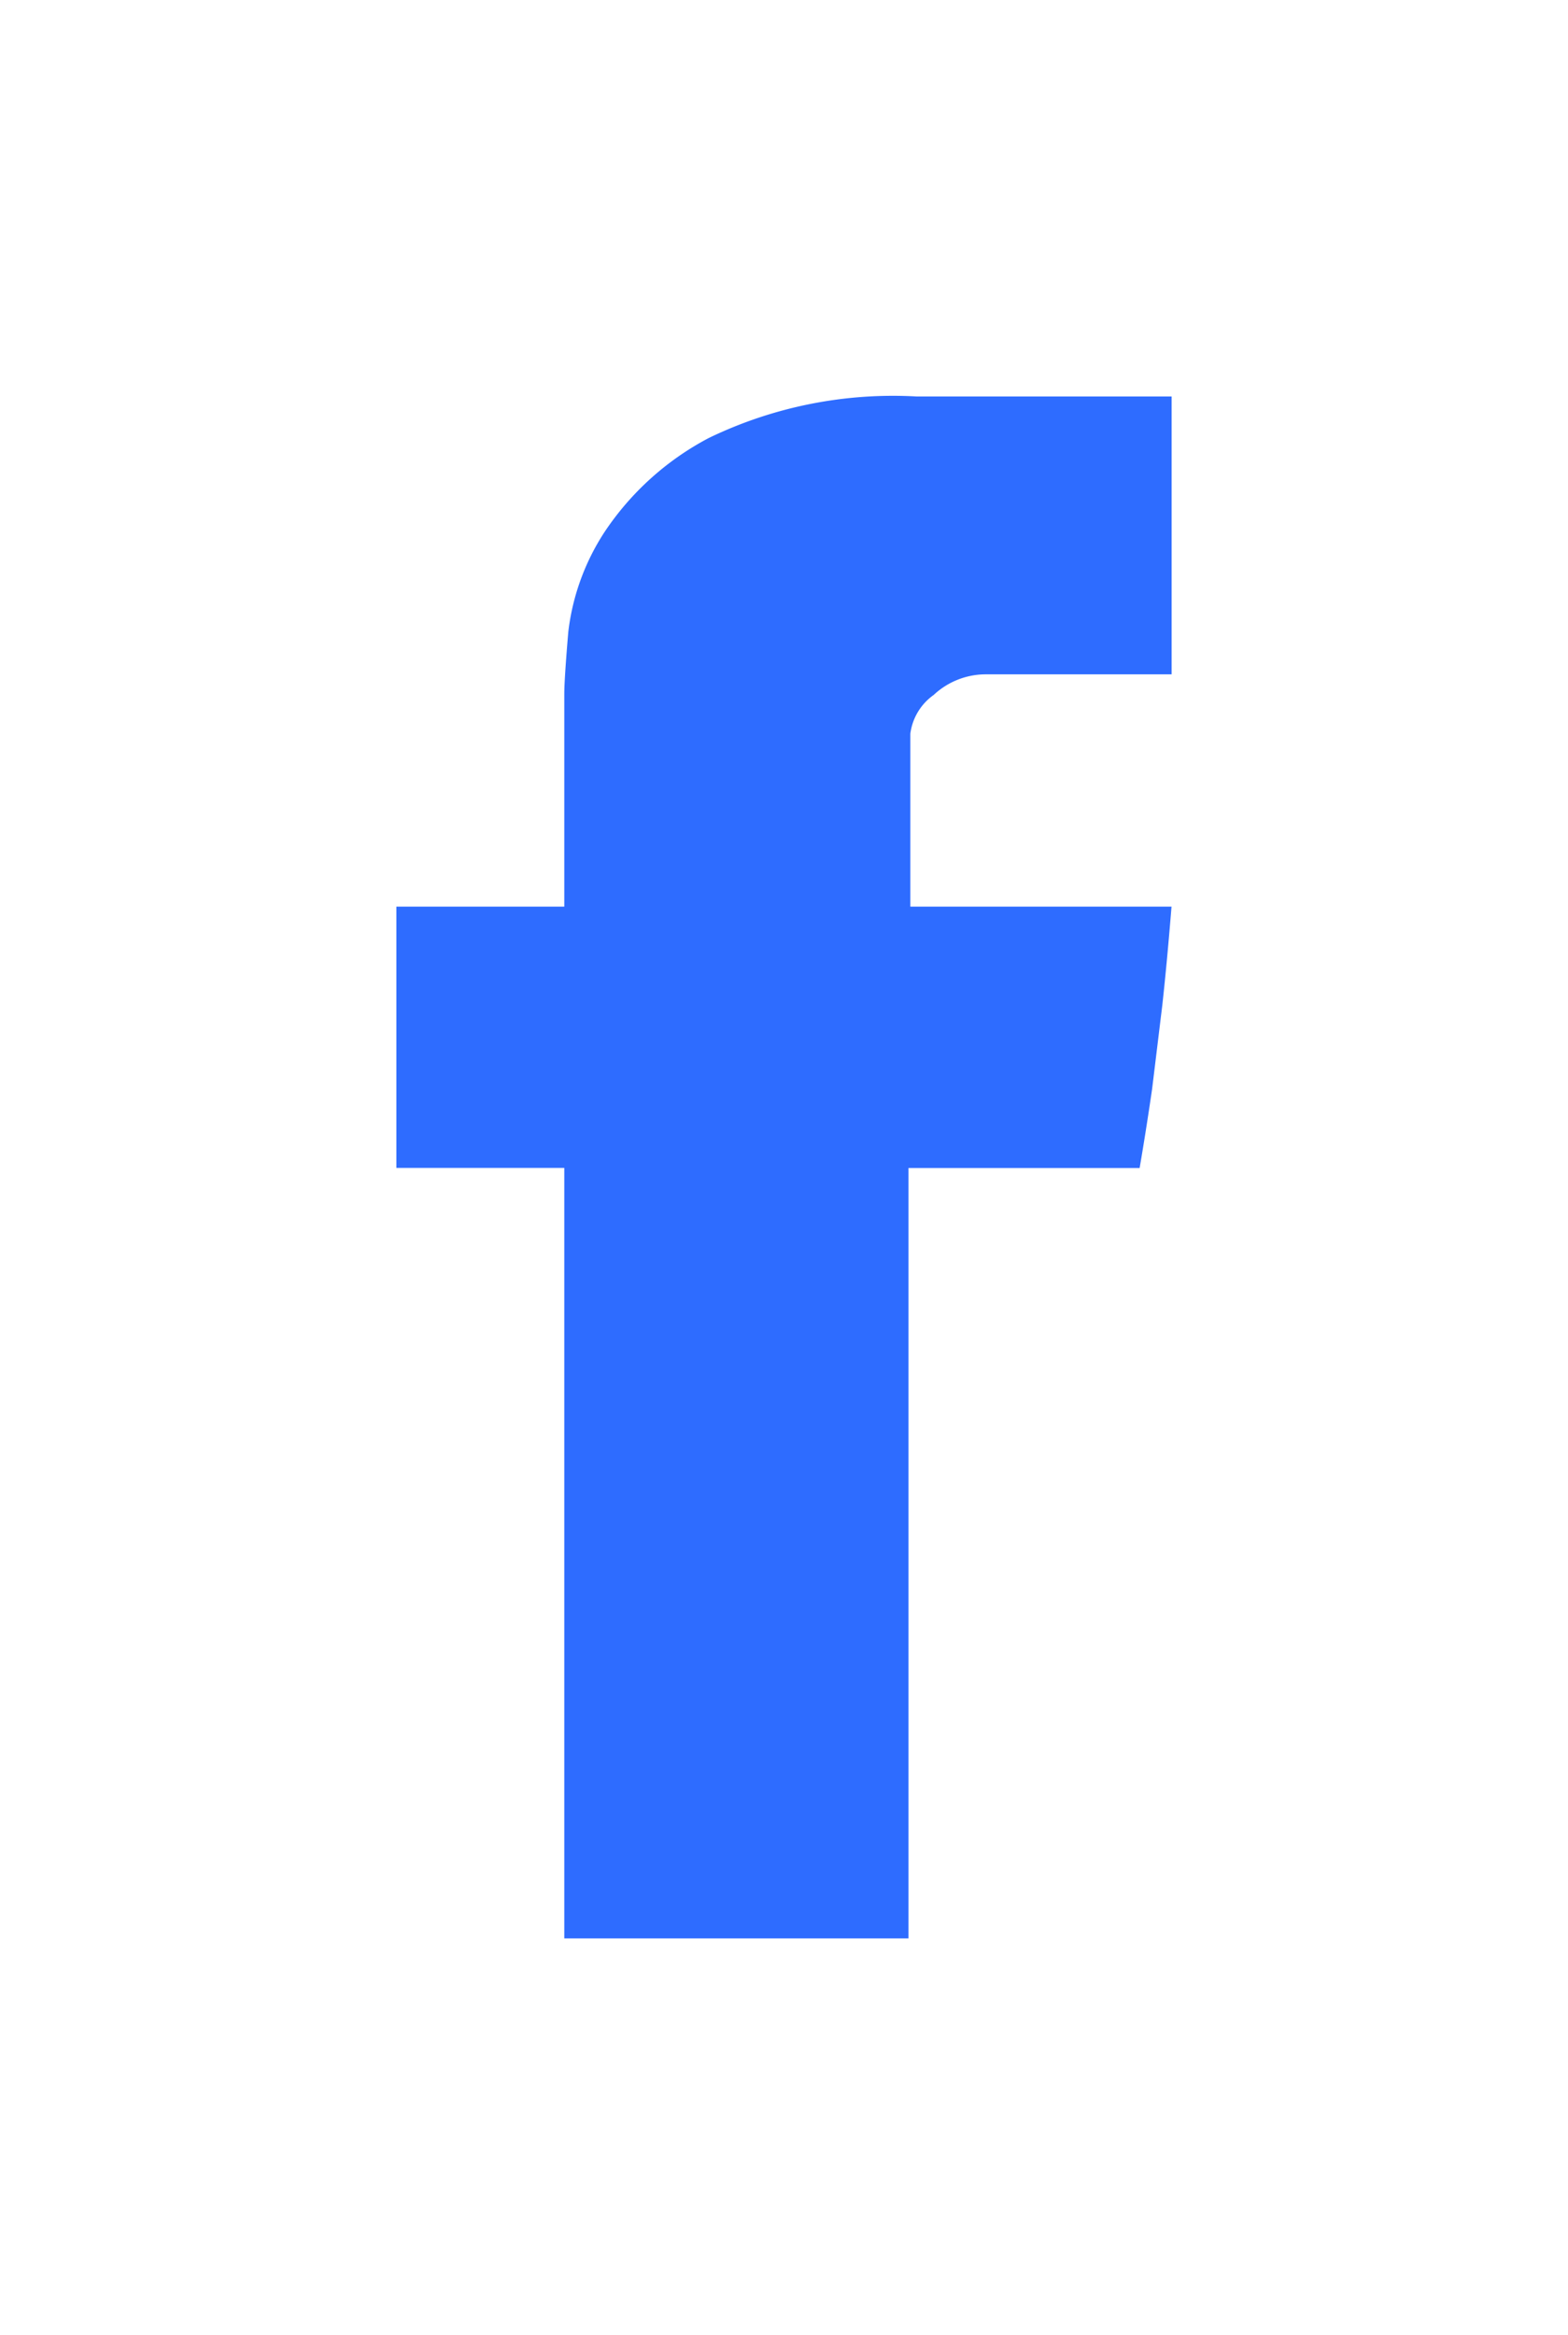 <svg xmlns="http://www.w3.org/2000/svg" xmlns:xlink="http://www.w3.org/1999/xlink" width="35.601" height="53" viewBox="0 0 35.601 53">
  <defs>
    <filter id="Path_5721" x="0" y="0" width="35.601" height="53" filterUnits="userSpaceOnUse">
      <feOffset input="SourceAlpha"/>
      <feGaussianBlur stdDeviation="3" result="blur"/>
      <feFlood flood-color="#160303" flood-opacity="0.659"/>
      <feComposite operator="in" in2="blur"/>
      <feComposite in="SourceGraphic"/>
    </filter>
  </defs>
  <g id="facebook-social-logo-svgrepo-com" transform="translate(3.258 9)">
    <g transform="matrix(1, 0, 0, 1, -3.26, -9)" filter="url(#Path_5721)">
      <path id="Path_5721-2" data-name="Path 5721" d="M9.554,6.754c0-.218.03-.689.091-1.411a5.258,5.258,0,0,1,.827-2.273A6.453,6.453,0,0,1,12.837.941,9.612,9.612,0,0,1,17.555,0h5.788V6.307H19.105a1.732,1.732,0,0,0-1.164.468,1.278,1.278,0,0,0-.53.88V11.58h5.93c-.062.768-.13,1.515-.209,2.236L22.9,15.722q-.141.966-.283,1.791H17.369V35H9.554V17.511H5.742V11.58H9.554Z" transform="translate(3.26 9)" fill="#2e6cff"/>
    </g>
  </g>
</svg>
